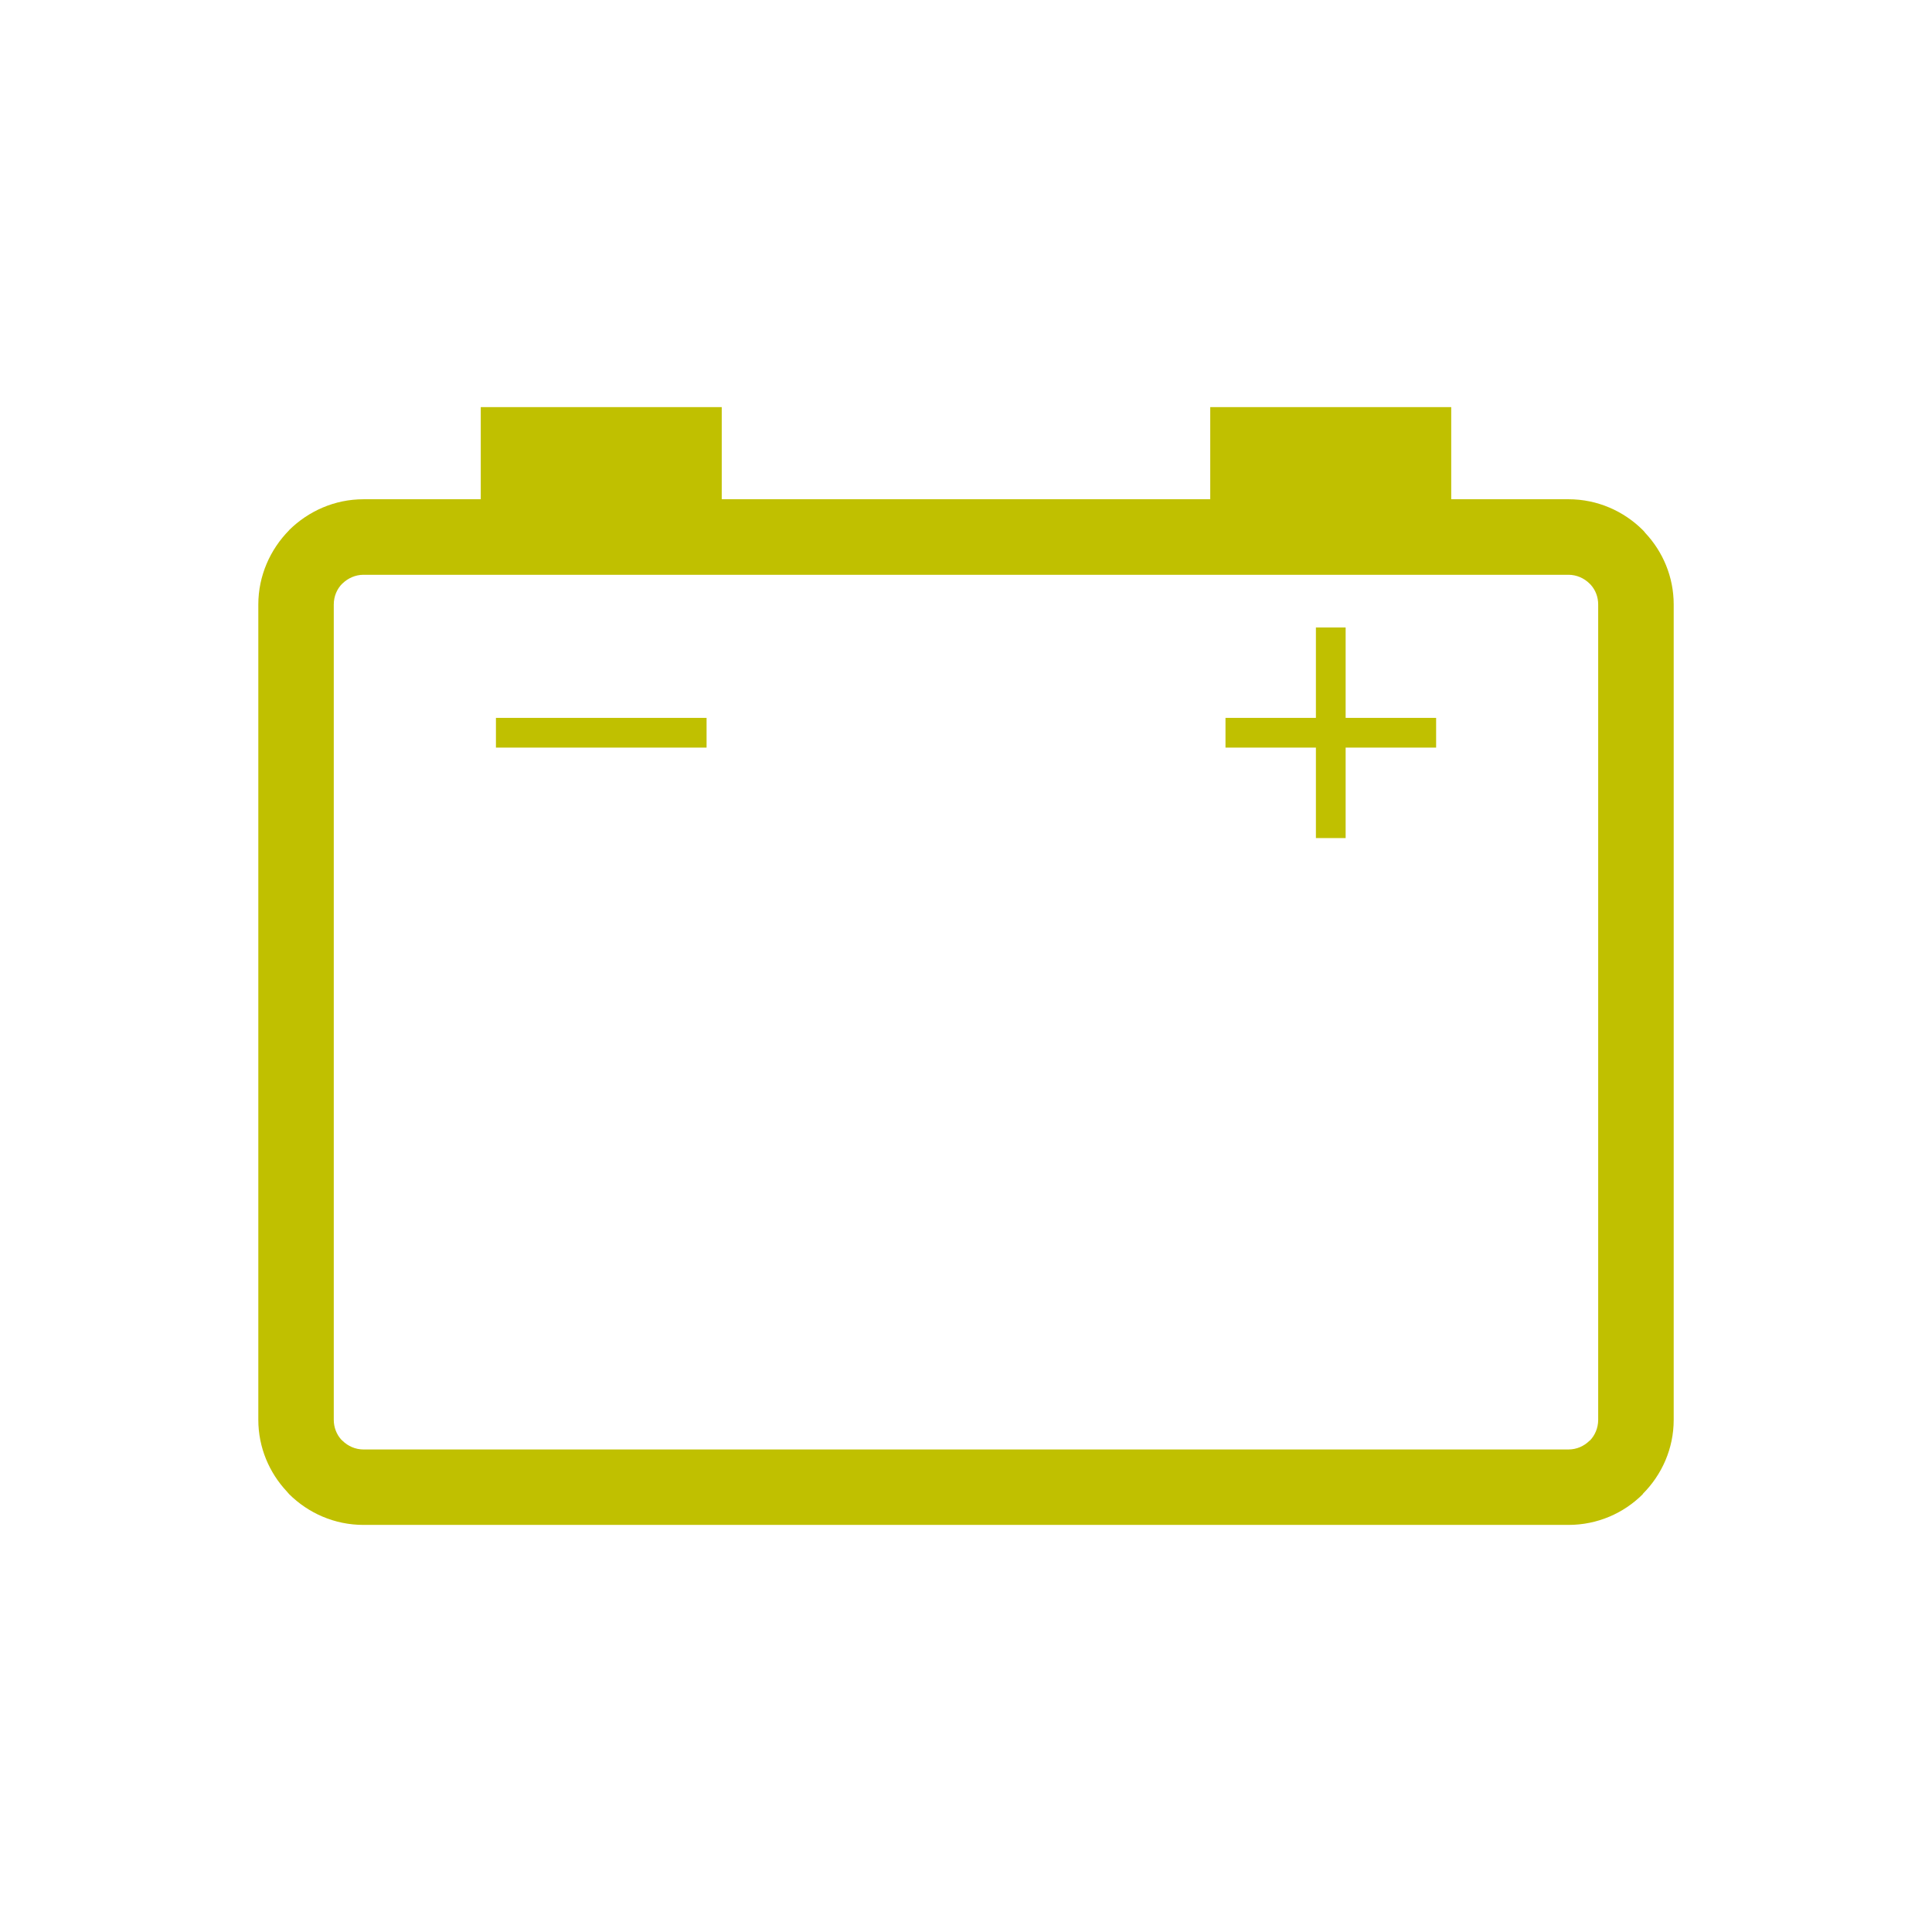 <?xml version="1.0" encoding="UTF-8" standalone="no"?>
<!-- Created with Inkscape (http://www.inkscape.org/) -->

<svg
   xmlns:dc="http://purl.org/dc/elements/1.1/"
   xmlns:cc="http://creativecommons.org/ns#"
   xmlns:rdf="http://www.w3.org/1999/02/22-rdf-syntax-ns#"
   xmlns:svg="http://www.w3.org/2000/svg"
   xmlns="http://www.w3.org/2000/svg"
   xmlns:sodipodi="http://sodipodi.sourceforge.net/DTD/sodipodi-0.dtd"
   xmlns:inkscape="http://www.inkscape.org/namespaces/inkscape"
   width="256"
   height="256"
   viewBox="0 0 256 256"
   id="svg29137"
   version="1.1"
   inkscape:version="0.92.3 (2405546, 2018-03-11)"
   sodipodi:docname="battery-1.svg">
  <defs
     id="defs29139" />
  <sodipodi:namedview
     id="base"
     pagecolor="#ffffff"
     bordercolor="#666666"
     borderopacity="1.0"
     inkscape:pageopacity="0.0"
     inkscape:pageshadow="2"
     inkscape:zoom="0.35"
     inkscape:cx="-1295.4745"
     inkscape:cy="472.68943"
     inkscape:document-units="px"
     inkscape:current-layer="layer1"
     showgrid="false"
     units="px"
     inkscape:window-width="1920"
     inkscape:window-height="1054"
     inkscape:window-x="2560"
     inkscape:window-y="360"
     inkscape:window-maximized="1" />
  <g
     inkscape:label="Layer 1"
     inkscape:groupmode="layer"
     id="layer1"
     transform="translate(0,-796.362)">
    <path
       inkscape:connector-curvature="0"
       id="path20308"
       style="fill:#c0c000;fill-opacity:1;fill-rule:nonzero;stroke:none"
       d="m 48.154,862.514 15.55,0 0,-12.21 31.93,0 0,12.21 64.73,0 0,-12.21 31.93,0 0,12.21 15.53,0 c 3.86,0 7.34,1.58 9.86,4.09 0.11,0.11 0.22,0.23 0.31,0.36 2.35,2.5 3.78,5.84 3.78,9.5 l 0,108.03 c 0,3.82 -1.57,7.29 -4.11,9.83 l 0.024,0.016 c -2.52,2.52 -6,4.08 -9.86,4.08 l -159.67,0 c -3.83,0 -7.31,-1.56 -9.85,-4.08 -0.1,-0.12 -0.21,-0.24 -0.31,-0.36 -2.33,-2.486 -3.77,-5.836 -3.77,-9.486 l 0,-108.03 c 0,-3.82 1.58,-7.31 4.09,-9.85 l -0.008,-0.008 c 2.54,-2.51 6.02,-4.09 9.85,-4.09 l 0,0 z m 17.56,28.97 0,3.94 c 27.75,0 0.15,0 27.91,0 l 0,-3.94 c -27.76,0 -0.16,0 -27.91,0 l 0,0 z m 96.67,0 0,3.94 11.98,0 0,11.99 3.94,0 0,-11.99 11.99,0 0,-3.94 -11.99,0 0,-11.98 -3.94,0 0,11.98 -11.98,0 0,0 z m 45.44,-18.96 -159.67,0 c -1.06,0 -2.05,0.45 -2.78,1.16 l -0.008,-0.008 0,0.008 c -0.71,0.7 -1.14,1.69 -1.14,2.78 l 0,108.03 c 0,1 0.37,1.92 0.97,2.6 0.072,0.056 0.13,0.11 0.18,0.17 0.73,0.72 1.72,1.16 2.78,1.16 l 159.67,0 c 1.09,0 2.07,-0.44 2.79,-1.16 l 0,0.008 0.032,-0.008 c 0.69,-0.7 1.12,-1.69 1.12,-2.77 l 0,-108.03 c 0,-1.01 -0.36,-1.92 -0.98,-2.61 -0.048,-0.048 -0.11,-0.11 -0.17,-0.17 -0.72,-0.71 -1.7,-1.16 -2.79,-1.16 l 0,0" />
  </g>
</svg>
